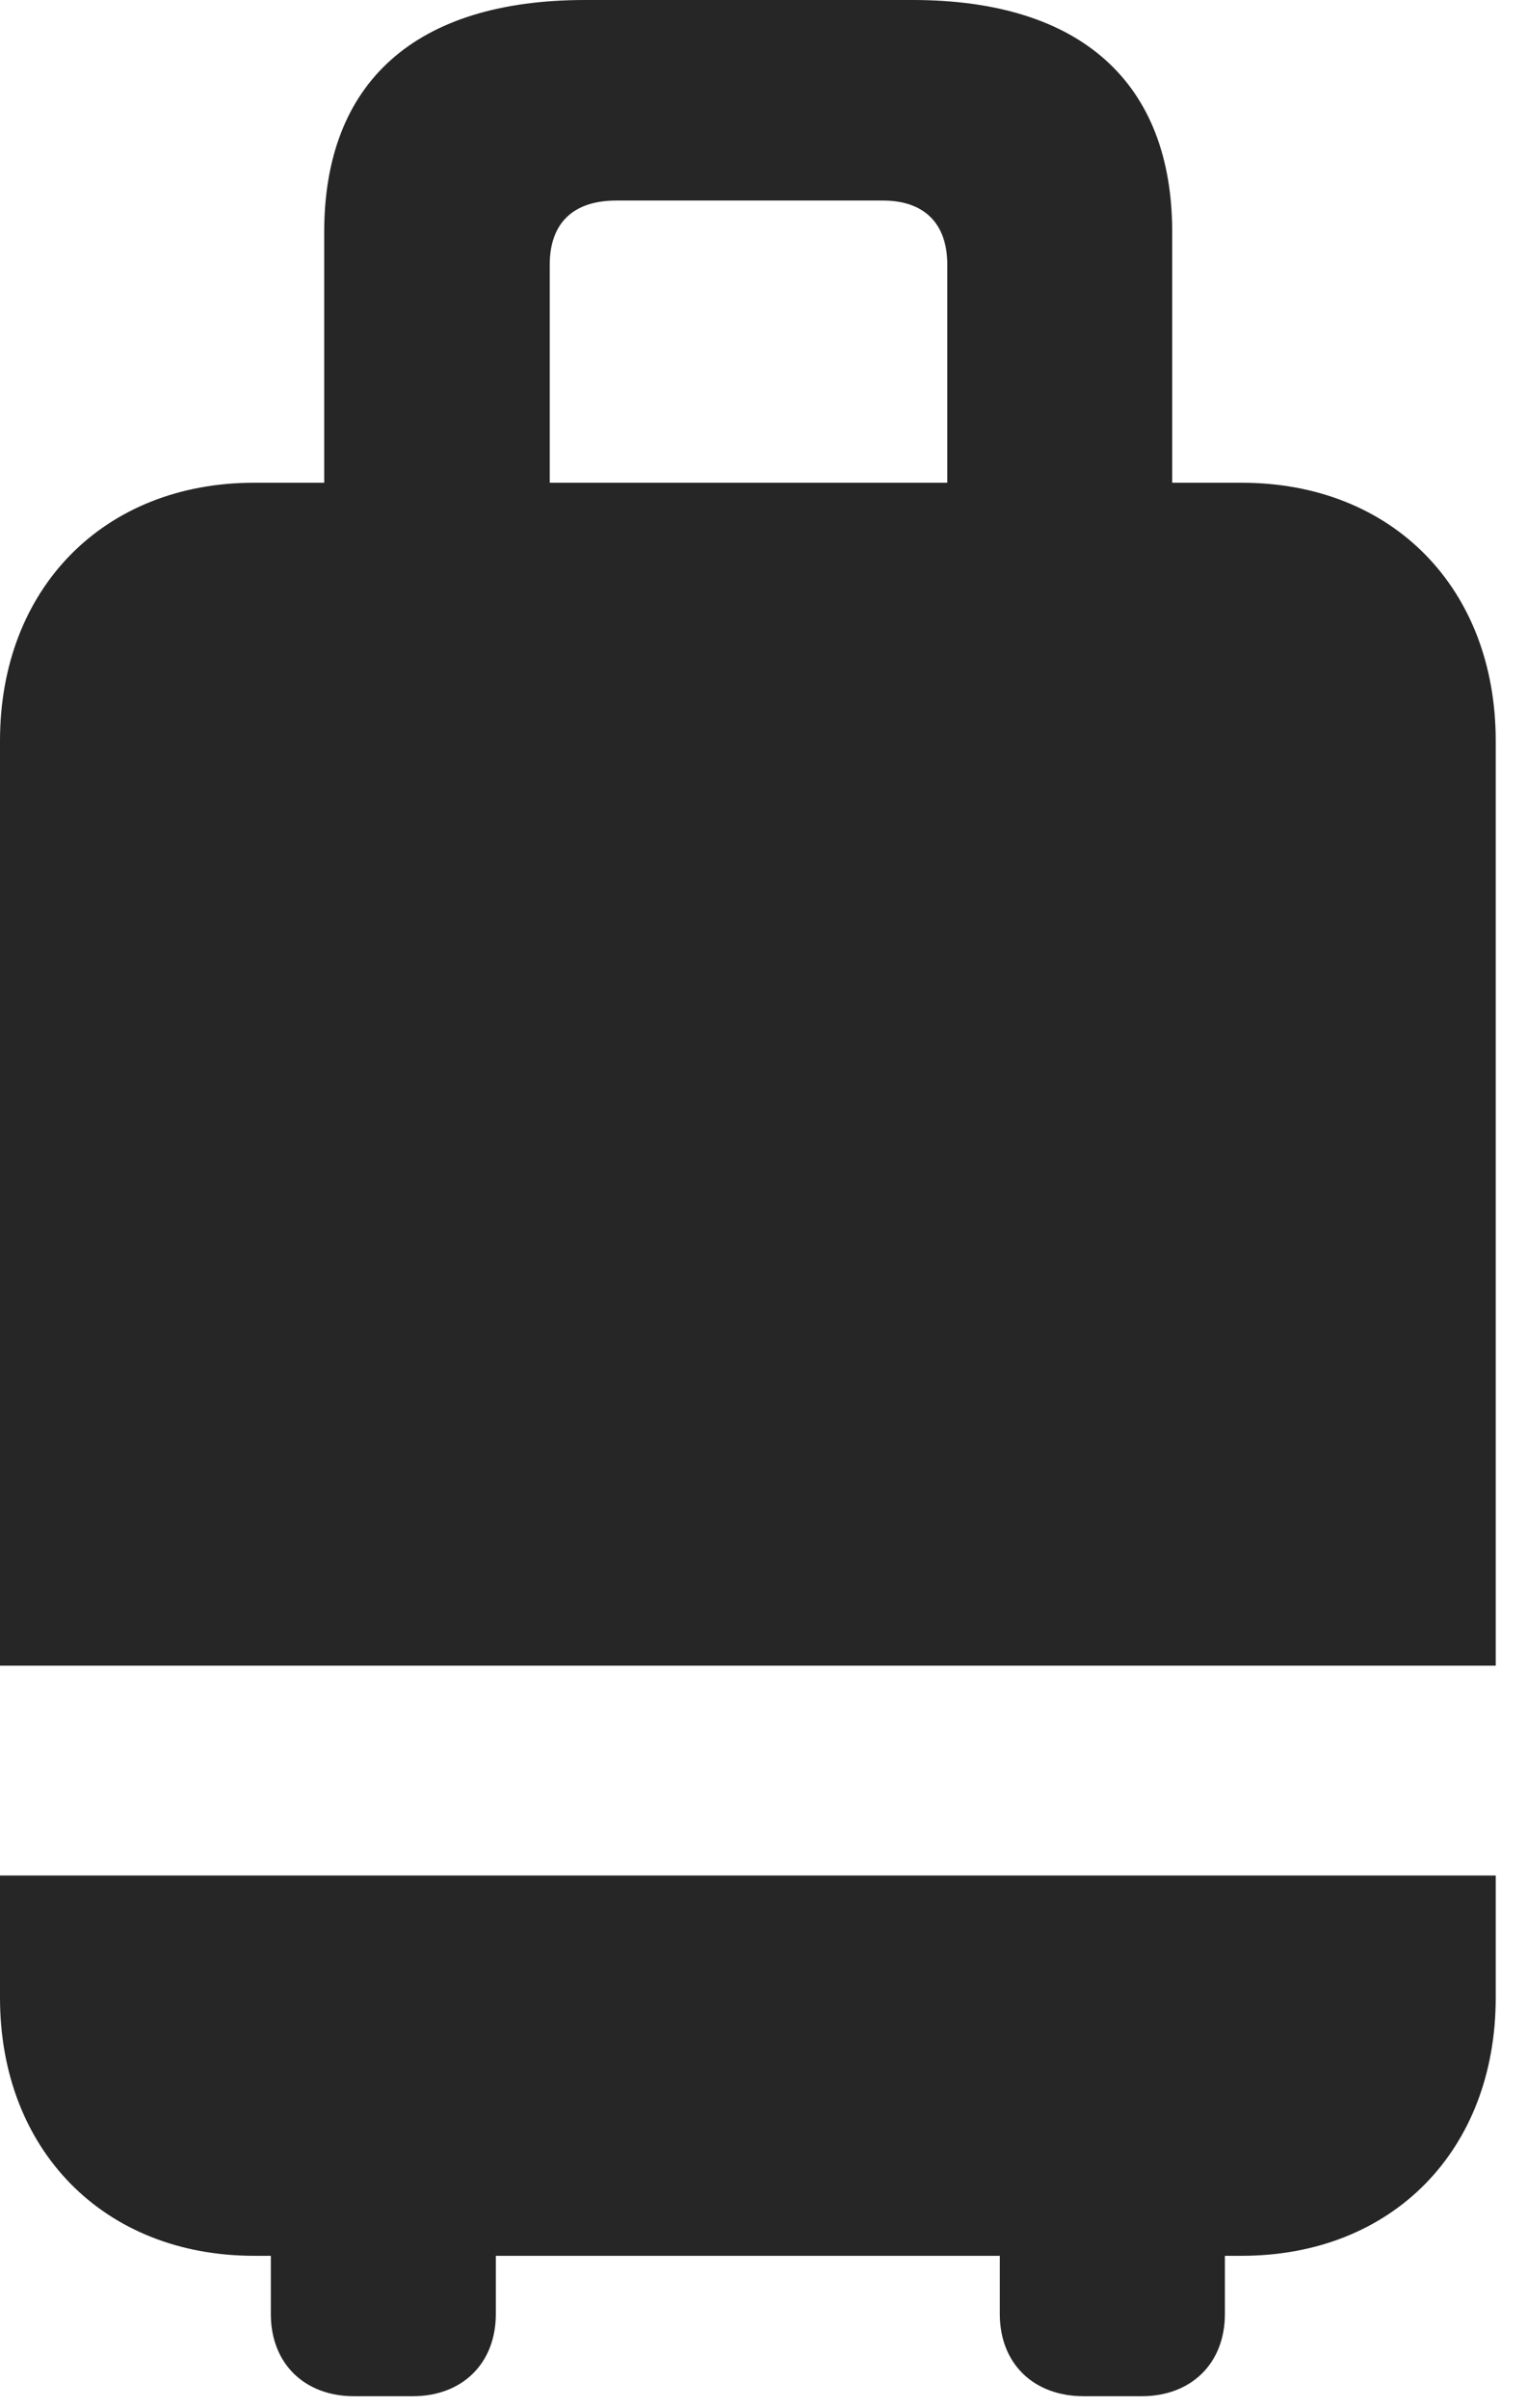 <?xml version="1.0" encoding="UTF-8"?>
<!--Generator: Apple Native CoreSVG 326-->
<!DOCTYPE svg PUBLIC "-//W3C//DTD SVG 1.1//EN" "http://www.w3.org/Graphics/SVG/1.1/DTD/svg11.dtd">
<svg version="1.1" xmlns="http://www.w3.org/2000/svg" xmlns:xlink="http://www.w3.org/1999/xlink"
       viewBox="0 0 17.625 27.787">
       <g>
              <rect height="27.787" opacity="0" width="17.625" x="0" y="0" />
              <path d="M2.933 26.028L14.331 26.028C16.073 26.028 17.264 24.807 17.264 23.05L17.264 8.548C17.264 6.789 16.073 5.57 14.331 5.57L2.933 5.57C1.199 5.57 0 6.789 0 8.548L0 23.05C0 24.807 1.199 26.028 2.933 26.028ZM0 21.64L0 19.219L17.264 19.219L17.264 21.64ZM3.742 6.529L6.345 6.529L6.345 3.055C6.345 2.572 6.619 2.314 7.112 2.314L10.19 2.314C10.669 2.314 10.934 2.579 10.934 3.055L10.934 6.525L13.53 6.525L13.53 2.679C13.53 0.949 12.471 0 10.534 0L6.753 0C4.794 0 3.742 0.949 3.742 2.679ZM4.085 27.648L4.765 27.648C5.329 27.648 5.723 27.276 5.723 26.699L5.723 24.58L3.126 24.58L3.126 26.699C3.126 27.276 3.52 27.648 4.085 27.648ZM12.507 27.648L13.179 27.648C13.742 27.648 14.138 27.276 14.138 26.699L14.138 24.58L11.54 24.58L11.54 26.699C11.54 27.276 11.934 27.648 12.507 27.648Z"
                     fill="currentColor" fill-opacity="0.85" />
       </g>
</svg>